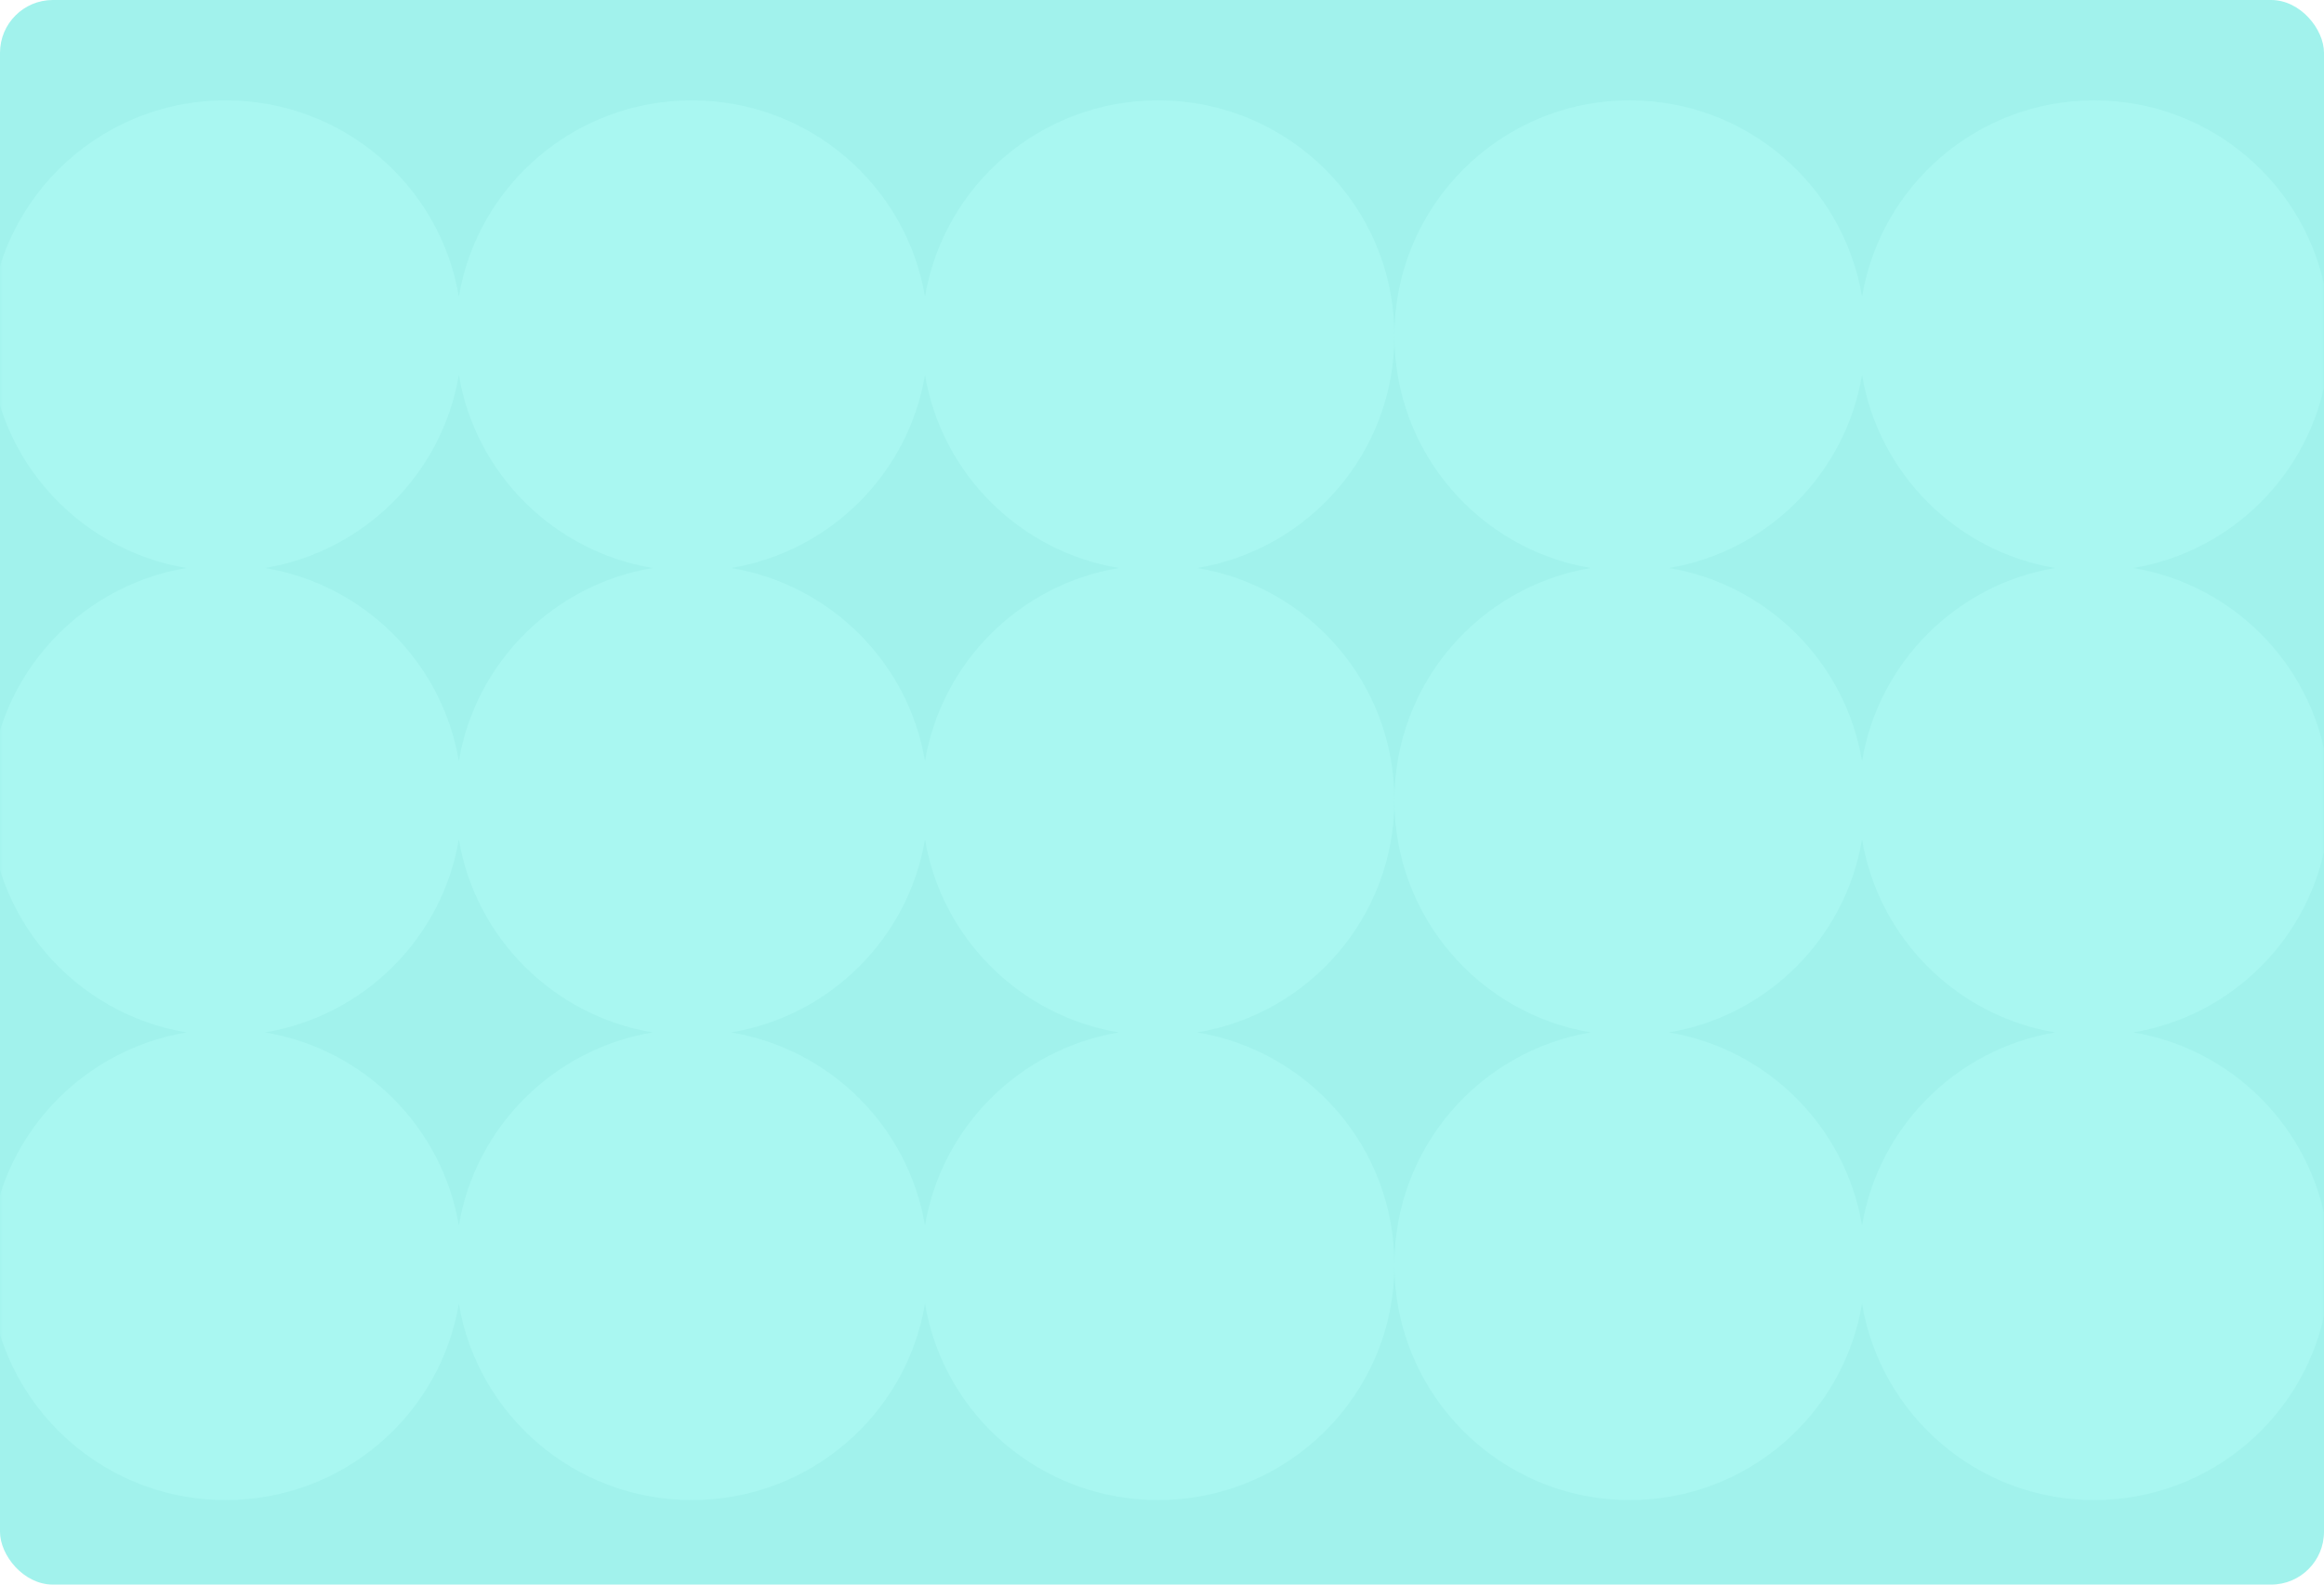 <svg width="440" height="300" viewBox="0 0 440 300" fill="none" xmlns="http://www.w3.org/2000/svg">
<rect width="440" height="300" rx="10" fill="#A1F2EC"/>
<mask id="mask0_11_234" style="mask-type:alpha" maskUnits="userSpaceOnUse" x="0" y="0" width="440" height="300">
<rect width="440" height="300" rx="10" fill="#BFCAFF"/>
</mask>
<g mask="url(#mask0_11_234)">
<path fill-rule="evenodd" clip-rule="evenodd" d="M529 63.574C529 85.672 512.919 104.014 491.821 107.537C512.919 111.06 529 129.402 529 151.5C529 173.598 512.919 191.94 491.821 195.463C512.919 198.986 529 217.329 529 239.426C529 264.043 509.043 284 484.426 284C462.329 284 443.986 267.919 440.463 246.821C436.94 267.919 418.598 284 396.5 284C374.402 284 356.06 267.919 352.537 246.821C349.014 267.919 330.672 284 308.574 284C283.956 284 264 264.043 264 239.426C264 217.329 280.081 198.986 301.179 195.463C280.081 191.94 264 173.598 264 151.5C264 129.402 280.081 111.06 301.179 107.537C280.081 104.014 264 85.672 264 63.574C264 38.956 283.956 19 308.574 19C330.672 19 349.014 35.081 352.537 56.179C356.06 35.081 374.402 19 396.5 19C418.598 19 436.94 35.081 440.463 56.179C443.986 35.081 462.329 19 484.426 19C509.043 19 529 38.956 529 63.574ZM352.537 70.969C349.415 89.662 334.661 104.415 315.969 107.537C334.661 110.658 349.415 125.413 352.537 144.106C355.658 125.413 370.413 110.658 389.106 107.537C370.413 104.415 355.658 89.662 352.537 70.969ZM403.894 107.537C422.587 104.415 437.342 89.662 440.463 70.969C443.585 89.662 458.339 104.415 477.032 107.537C458.339 110.658 443.585 125.413 440.463 144.106C437.342 125.413 422.587 110.658 403.894 107.537ZM440.463 232.032C443.585 213.339 458.339 198.585 477.032 195.463C458.339 192.342 443.585 177.587 440.463 158.894C437.342 177.587 422.587 192.342 403.894 195.463C422.587 198.585 437.342 213.339 440.463 232.032ZM352.537 158.894C355.658 177.587 370.413 192.342 389.106 195.463C370.413 198.585 355.658 213.339 352.537 232.032C349.415 213.339 334.661 198.585 315.969 195.463C334.661 192.342 349.415 177.587 352.537 158.894Z" fill="#A9F7F1"/>
<path fill-rule="evenodd" clip-rule="evenodd" d="M264 63.574C264 85.672 247.859 104.014 226.68 107.537C247.859 111.06 264 129.402 264 151.5C264 173.598 247.859 191.94 226.68 195.463C247.859 198.986 264 217.329 264 239.426C264 264.043 243.968 284 219.258 284C197.077 284 178.665 267.919 175.129 246.821C171.593 267.919 153.181 284 131 284C108.819 284 90.407 267.919 86.871 246.821C83.335 267.919 64.924 284 42.742 284C18.032 284 -2 264.043 -2 239.426C-2 217.329 14.142 198.986 35.319 195.463C14.142 191.94 -2 173.598 -2 151.5C-2 129.402 14.142 111.06 35.319 107.537C14.142 104.014 -2 85.672 -2 63.574C-2 38.956 18.032 19 42.742 19C64.924 19 83.335 35.081 86.871 56.179C90.407 35.081 108.819 19 131 19C153.181 19 171.593 35.081 175.129 56.179C178.665 35.081 197.077 19 219.258 19C243.968 19 264 38.956 264 63.574ZM86.871 70.969C83.738 89.662 68.928 104.415 50.165 107.537C68.928 110.658 83.738 125.413 86.871 144.106C90.004 125.413 104.814 110.658 123.578 107.537C104.814 104.415 90.004 89.662 86.871 70.969ZM138.422 107.537C157.186 104.415 171.996 89.662 175.129 70.969C178.262 89.662 193.072 104.415 211.836 107.537C193.072 110.658 178.262 125.413 175.129 144.106C171.996 125.413 157.186 110.658 138.422 107.537ZM175.129 232.032C178.262 213.339 193.072 198.585 211.836 195.463C193.072 192.342 178.262 177.587 175.129 158.894C171.996 177.587 157.186 192.342 138.422 195.463C157.186 198.585 171.996 213.339 175.129 232.032ZM86.871 158.894C90.004 177.587 104.814 192.342 123.578 195.463C104.814 198.585 90.004 213.339 86.871 232.032C83.738 213.339 68.928 198.585 50.165 195.463C68.928 192.342 83.738 177.587 86.871 158.894Z" fill="#A9F7F1"/>
</g>
</svg>
